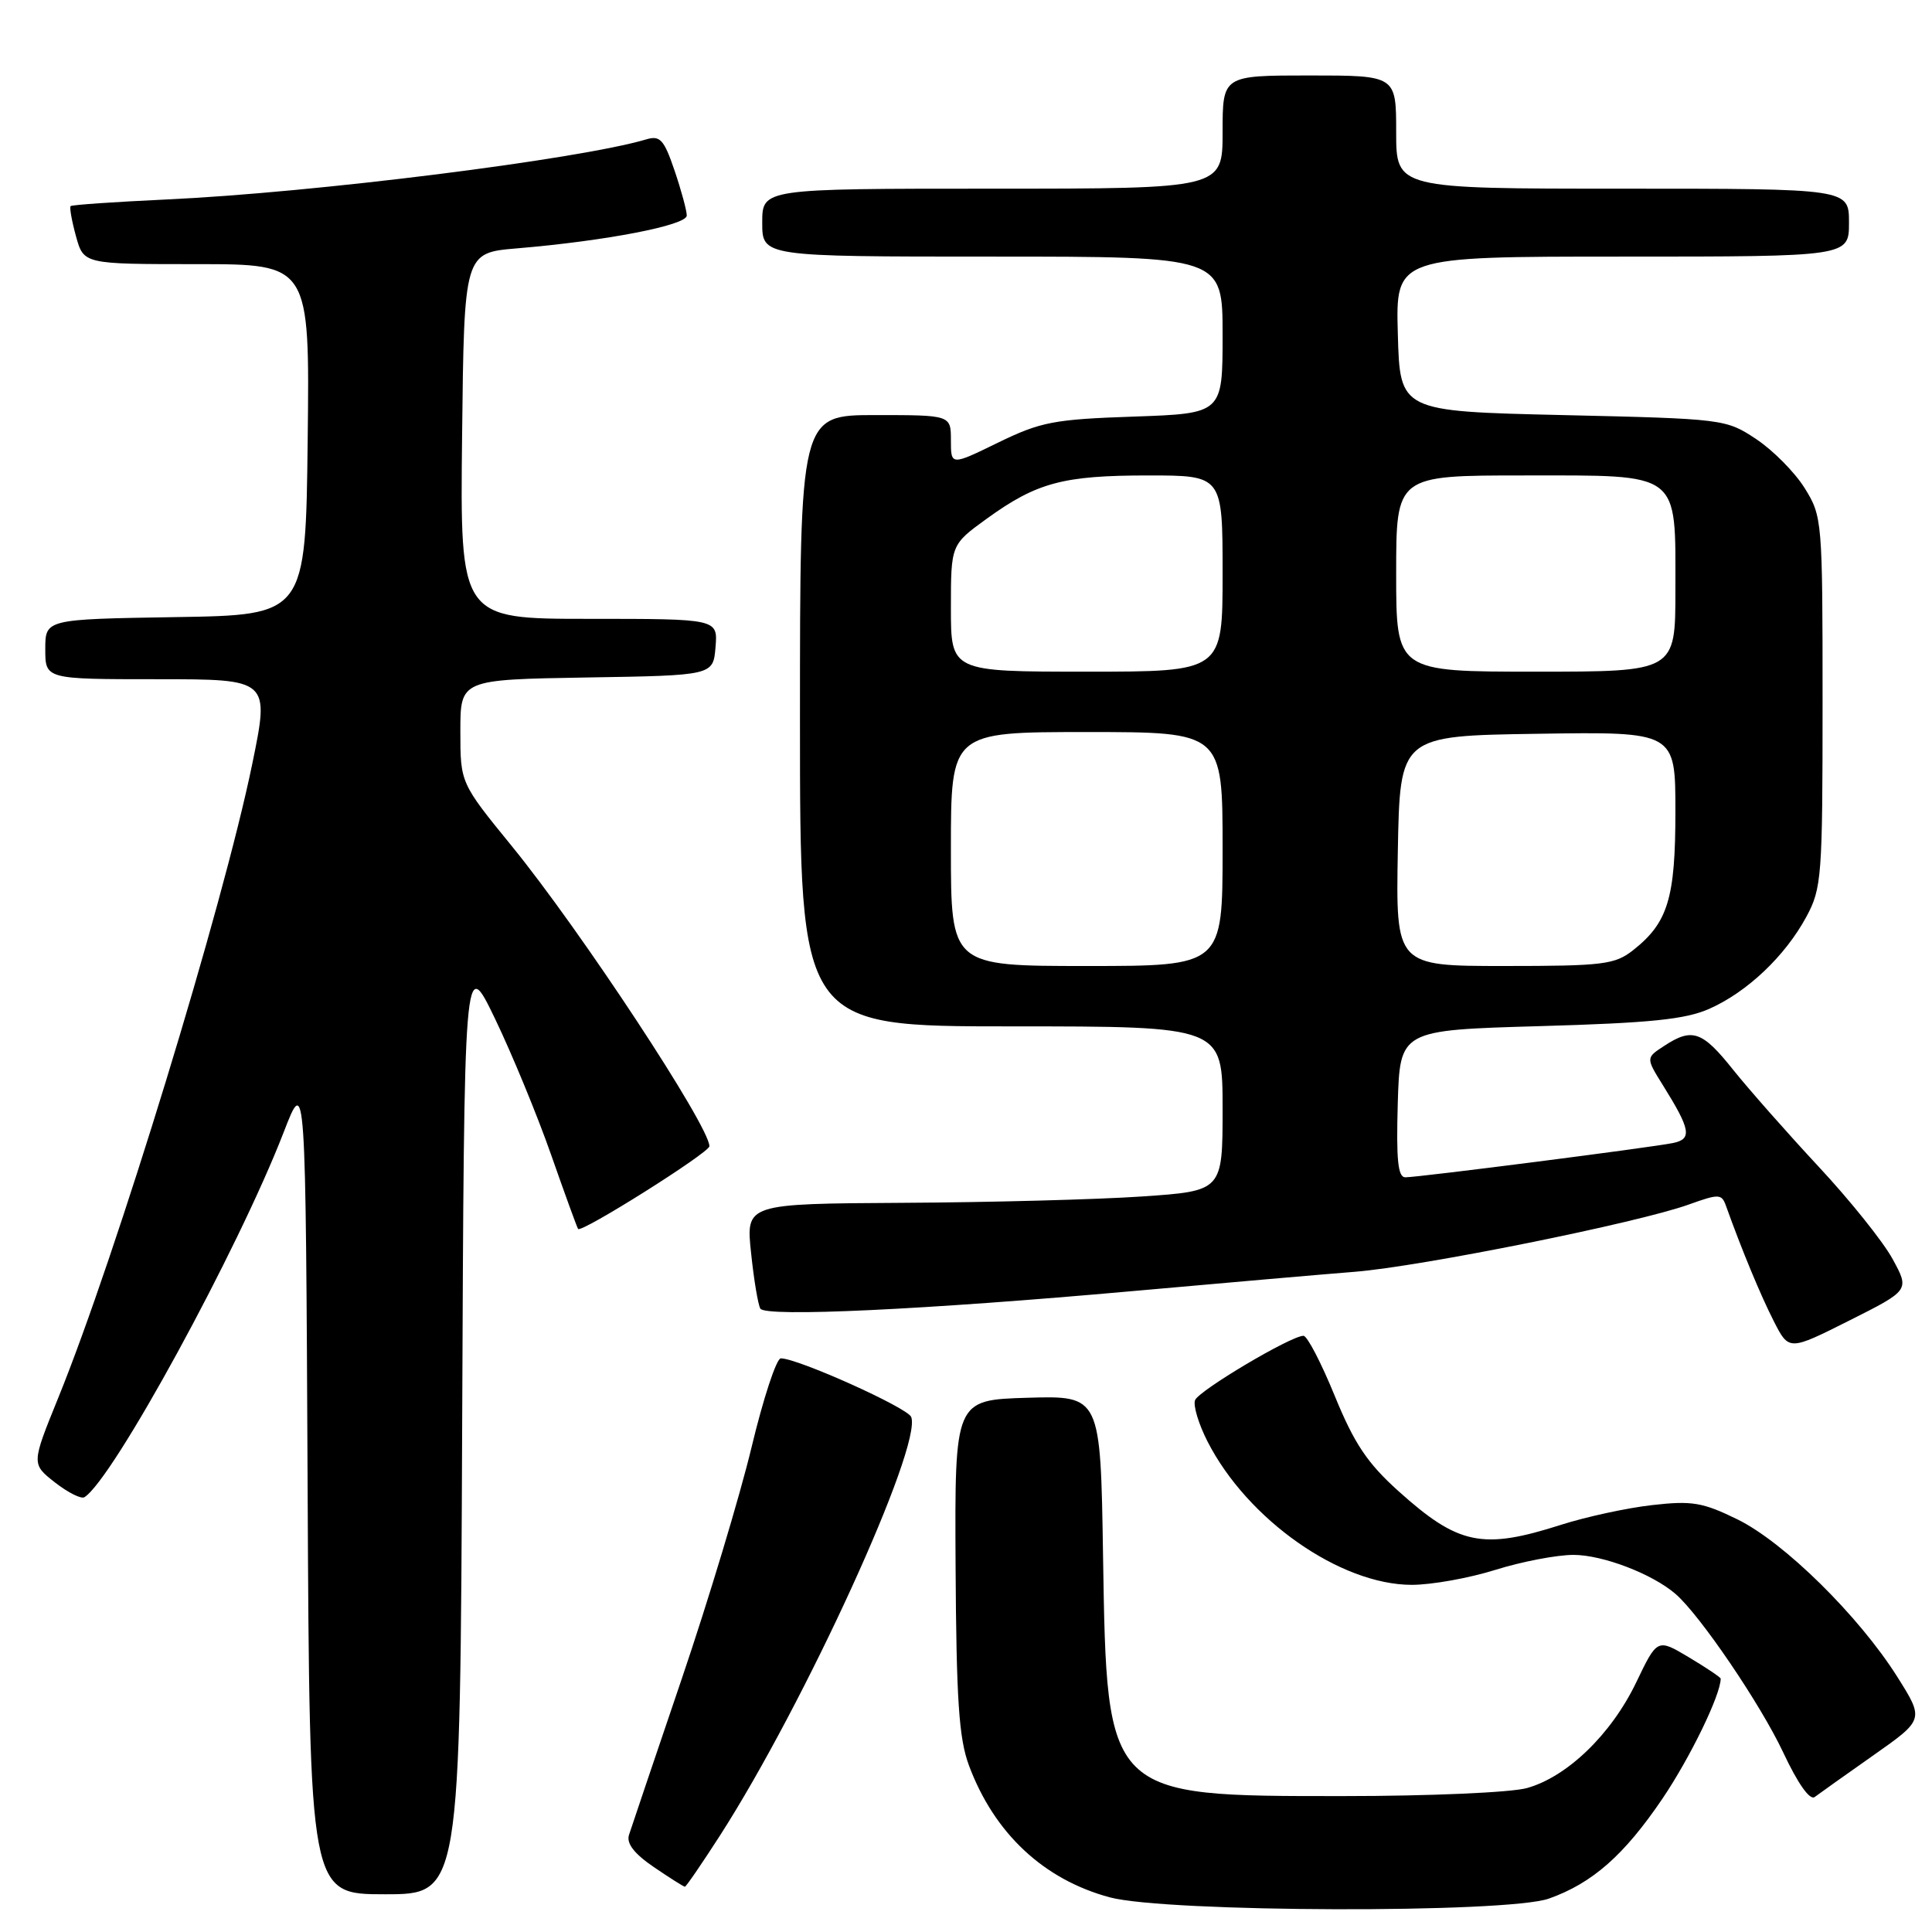<?xml version="1.0" encoding="UTF-8" standalone="no"?>
<!DOCTYPE svg PUBLIC "-//W3C//DTD SVG 1.1//EN" "http://www.w3.org/Graphics/SVG/1.1/DTD/svg11.dtd" >
<svg xmlns="http://www.w3.org/2000/svg" xmlns:xlink="http://www.w3.org/1999/xlink" version="1.1" viewBox="0 0 256 256">
 <g >
 <path fill="currentColor"
d=" M 205.25 251.57 C 211.01 249.52 215.21 245.82 220.29 238.32 C 223.96 232.89 228.00 224.57 228.00 222.43 C 228.00 222.26 226.11 220.99 223.80 219.61 C 219.60 217.10 219.60 217.10 216.80 222.94 C 213.50 229.80 207.67 235.44 202.32 236.93 C 200.20 237.52 189.37 237.99 178.00 237.99 C 146.52 238.00 146.67 238.15 146.16 206.21 C 145.83 184.93 145.83 184.93 136.16 185.21 C 126.50 185.50 126.50 185.50 126.62 207.50 C 126.72 225.27 127.06 230.35 128.39 233.93 C 131.74 242.92 138.28 249.05 147.06 251.41 C 154.53 253.41 199.73 253.55 205.25 251.57 Z  M 61.24 188.75 C 61.50 126.50 61.50 126.50 65.60 135.00 C 67.85 139.68 71.19 147.78 73.02 153.00 C 74.85 158.22 76.46 162.65 76.60 162.84 C 77.02 163.42 94.00 152.73 94.00 151.88 C 94.00 149.22 76.92 123.28 67.83 112.13 C 61.00 103.75 61.00 103.75 61.00 96.90 C 61.00 90.05 61.00 90.05 77.75 89.77 C 94.50 89.50 94.50 89.50 94.81 85.75 C 95.12 82.00 95.12 82.00 78.04 82.00 C 60.96 82.00 60.96 82.00 61.23 57.75 C 61.50 33.50 61.50 33.50 68.50 32.91 C 80.31 31.92 91.00 29.85 91.00 28.56 C 91.00 27.90 90.27 25.21 89.38 22.59 C 87.98 18.48 87.46 17.92 85.63 18.47 C 76.67 21.13 41.50 25.54 22.08 26.43 C 15.25 26.75 9.53 27.14 9.36 27.31 C 9.19 27.47 9.51 29.27 10.07 31.31 C 11.09 35.00 11.09 35.00 26.07 35.00 C 41.04 35.00 41.04 35.00 40.77 58.25 C 40.50 81.50 40.50 81.50 23.25 81.77 C 6.00 82.05 6.00 82.05 6.00 86.02 C 6.00 90.00 6.00 90.00 20.87 90.00 C 35.73 90.00 35.73 90.00 33.42 101.25 C 29.54 120.12 15.38 166.37 7.71 185.24 C 4.16 193.98 4.16 193.98 7.28 196.43 C 9.00 197.77 10.75 198.65 11.18 198.39 C 14.94 196.07 31.54 165.65 37.60 150.00 C 40.50 142.50 40.50 142.50 40.76 196.75 C 41.02 251.00 41.02 251.00 51.00 251.00 C 60.98 251.00 60.98 251.00 61.24 188.75 Z  M 95.38 243.25 C 106.63 225.75 122.22 191.63 120.74 187.76 C 120.27 186.53 105.67 179.97 103.46 179.99 C 102.88 180.00 101.14 185.29 99.59 191.75 C 98.04 198.21 93.87 212.05 90.32 222.50 C 86.77 232.95 83.63 242.24 83.34 243.15 C 82.99 244.27 84.05 245.64 86.64 247.40 C 88.74 248.83 90.59 250.00 90.75 250.00 C 90.91 250.00 92.99 246.96 95.38 243.25 Z  M 248.23 232.59 C 254.97 227.85 254.97 227.85 251.39 222.17 C 246.30 214.11 236.40 204.36 230.23 201.33 C 225.62 199.07 224.20 198.83 218.94 199.43 C 215.63 199.80 210.18 200.98 206.83 202.05 C 196.42 205.38 193.24 204.72 185.29 197.57 C 181.18 193.87 179.45 191.29 176.86 184.96 C 175.07 180.58 173.21 177.00 172.72 177.00 C 171.05 177.00 158.84 184.26 158.35 185.53 C 158.08 186.23 158.82 188.69 160.00 191.00 C 165.28 201.36 177.60 210.00 187.07 210.00 C 189.68 210.00 194.67 209.11 198.16 208.01 C 201.65 206.92 206.30 206.03 208.50 206.03 C 212.39 206.04 218.94 208.55 222.01 211.20 C 225.25 213.99 233.29 225.83 236.28 232.20 C 238.23 236.35 239.82 238.60 240.46 238.11 C 241.03 237.68 244.53 235.19 248.23 232.59 Z  M 250.77 166.81 C 249.52 164.52 245.11 159.02 240.97 154.58 C 236.83 150.13 231.74 144.36 229.65 141.75 C 225.56 136.61 224.22 136.15 220.51 138.59 C 218.08 140.17 218.08 140.17 220.37 143.84 C 224.02 149.70 224.23 150.92 221.71 151.45 C 218.95 152.03 187.97 156.00 186.21 156.00 C 185.23 156.00 185.00 153.68 185.21 146.25 C 185.50 136.50 185.50 136.50 204.00 135.97 C 218.70 135.55 223.32 135.08 226.50 133.67 C 231.51 131.45 236.53 126.69 239.34 121.50 C 241.39 117.71 241.50 116.21 241.50 93.00 C 241.50 68.95 241.46 68.43 239.13 64.68 C 237.82 62.58 234.93 59.66 232.70 58.18 C 228.70 55.53 228.43 55.49 207.08 55.00 C 185.50 54.50 185.50 54.50 185.22 44.25 C 184.93 34.00 184.93 34.00 214.97 34.00 C 245.00 34.00 245.00 34.00 245.00 29.50 C 245.00 25.00 245.00 25.00 215.00 25.00 C 185.00 25.00 185.00 25.00 185.00 17.50 C 185.00 10.00 185.00 10.00 173.50 10.00 C 162.00 10.00 162.00 10.00 162.00 17.50 C 162.00 25.00 162.00 25.00 131.50 25.00 C 101.00 25.00 101.00 25.00 101.00 29.50 C 101.00 34.00 101.00 34.00 131.50 34.00 C 162.00 34.00 162.00 34.00 162.00 44.39 C 162.00 54.79 162.00 54.79 150.25 55.20 C 139.63 55.56 137.90 55.90 132.25 58.65 C 126.00 61.70 126.00 61.70 126.00 58.35 C 126.00 55.00 126.00 55.00 116.00 55.00 C 106.00 55.00 106.00 55.00 106.00 95.50 C 106.00 136.00 106.00 136.00 134.00 136.00 C 162.00 136.00 162.00 136.00 162.00 146.90 C 162.00 157.81 162.00 157.81 151.31 158.54 C 145.43 158.94 131.21 159.32 119.72 159.38 C 98.83 159.50 98.83 159.50 99.52 166.00 C 99.89 169.57 100.45 172.90 100.75 173.40 C 101.45 174.54 122.50 173.55 150.16 171.07 C 161.90 170.02 175.10 168.87 179.50 168.52 C 188.31 167.82 217.02 162.04 223.79 159.60 C 227.77 158.17 228.13 158.18 228.70 159.78 C 230.79 165.61 233.28 171.62 235.03 175.05 C 237.04 179.00 237.04 179.00 245.04 174.98 C 253.04 170.96 253.04 170.96 250.77 166.81 Z  M 126.00 112.50 C 126.00 97.00 126.00 97.00 144.00 97.00 C 162.00 97.00 162.00 97.00 162.00 112.50 C 162.00 128.00 162.00 128.00 144.00 128.00 C 126.00 128.00 126.00 128.00 126.00 112.50 Z  M 185.22 112.75 C 185.50 97.50 185.50 97.50 203.75 97.23 C 222.00 96.95 222.00 96.95 222.00 107.53 C 222.00 119.04 221.01 122.27 216.39 125.91 C 213.97 127.81 212.42 128.00 199.34 128.00 C 184.95 128.00 184.95 128.00 185.22 112.75 Z  M 126.00 80.59 C 126.00 72.17 126.00 72.17 130.75 68.73 C 137.39 63.93 140.87 63.00 152.15 63.00 C 162.00 63.00 162.00 63.00 162.00 76.00 C 162.00 89.00 162.00 89.00 144.00 89.00 C 126.00 89.00 126.00 89.00 126.00 80.59 Z  M 185.00 76.00 C 185.00 63.00 185.00 63.00 201.94 63.00 C 222.86 63.00 222.00 62.35 222.00 78.22 C 222.00 89.00 222.00 89.00 203.50 89.00 C 185.00 89.00 185.00 89.00 185.00 76.00 Z "/>
</g>
</svg>